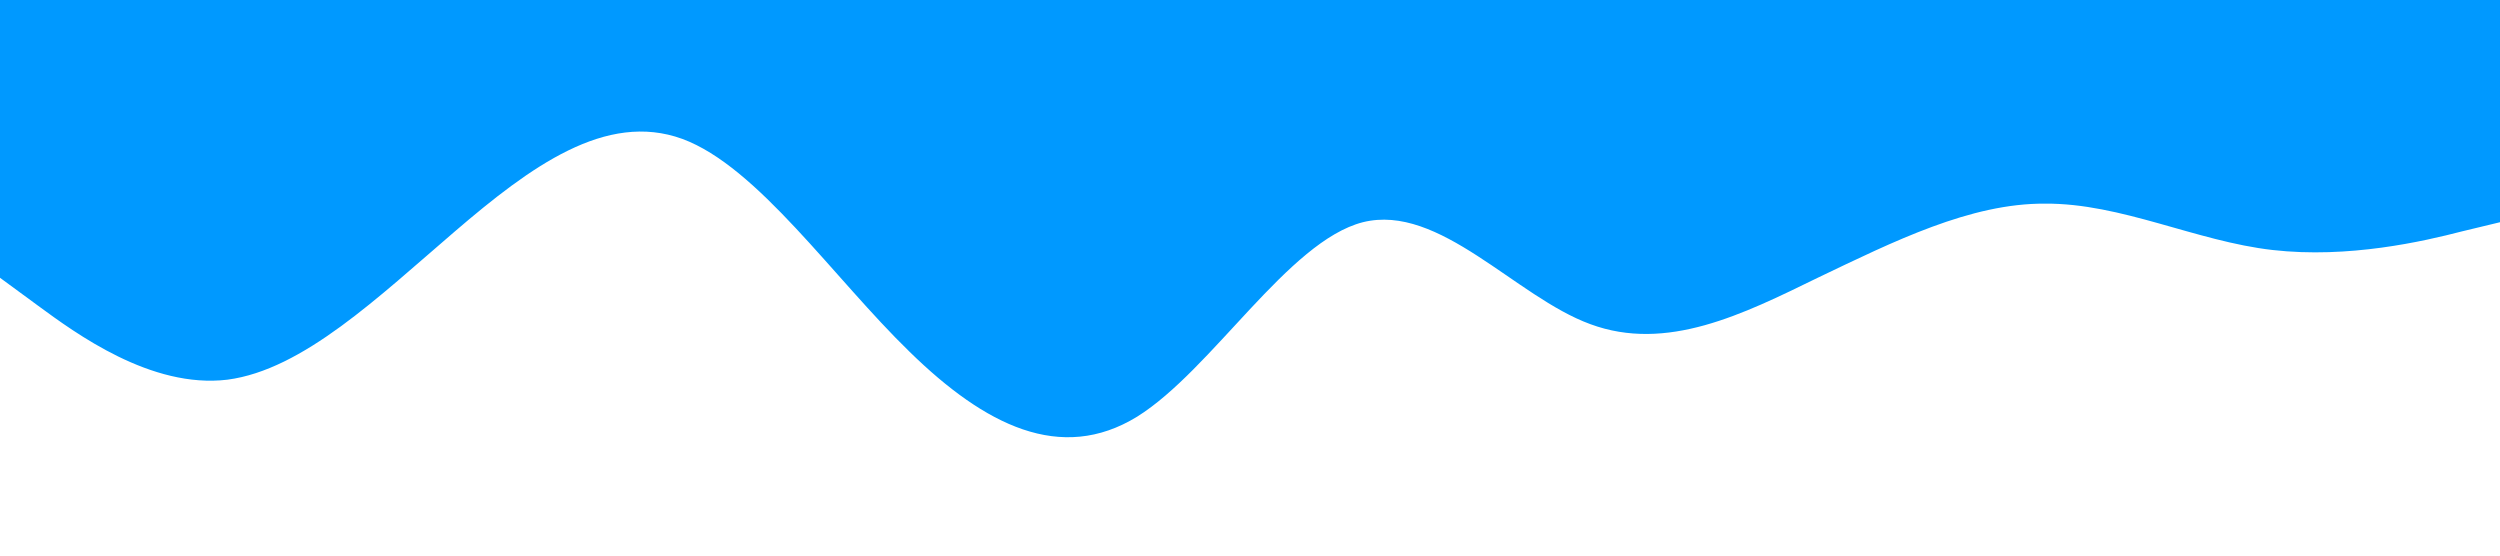 <?xml version="1.0" standalone="no"?><svg xmlns="http://www.w3.org/2000/svg" viewBox="0 0 1440 320"><path fill="#0099ff" fill-opacity="1" d="M0,160L21.8,176C43.6,192,87,224,131,218.7C174.5,213,218,171,262,133.3C305.5,96,349,64,393,80C436.4,96,480,160,524,202.7C567.3,245,611,267,655,240C698.2,213,742,139,785,128C829.1,117,873,171,916,186.7C960,203,1004,181,1047,160C1090.9,139,1135,117,1178,117.3C1221.8,117,1265,139,1309,144C1352.7,149,1396,139,1418,133.3L1440,128L1440,0L1418.2,0C1396.4,0,1353,0,1309,0C1265.5,0,1222,0,1178,0C1134.5,0,1091,0,1047,0C1003.6,0,960,0,916,0C872.7,0,829,0,785,0C741.8,0,698,0,655,0C610.9,0,567,0,524,0C480,0,436,0,393,0C349.1,0,305,0,262,0C218.2,0,175,0,131,0C87.3,0,44,0,22,0L0,0Z"></path></svg>
